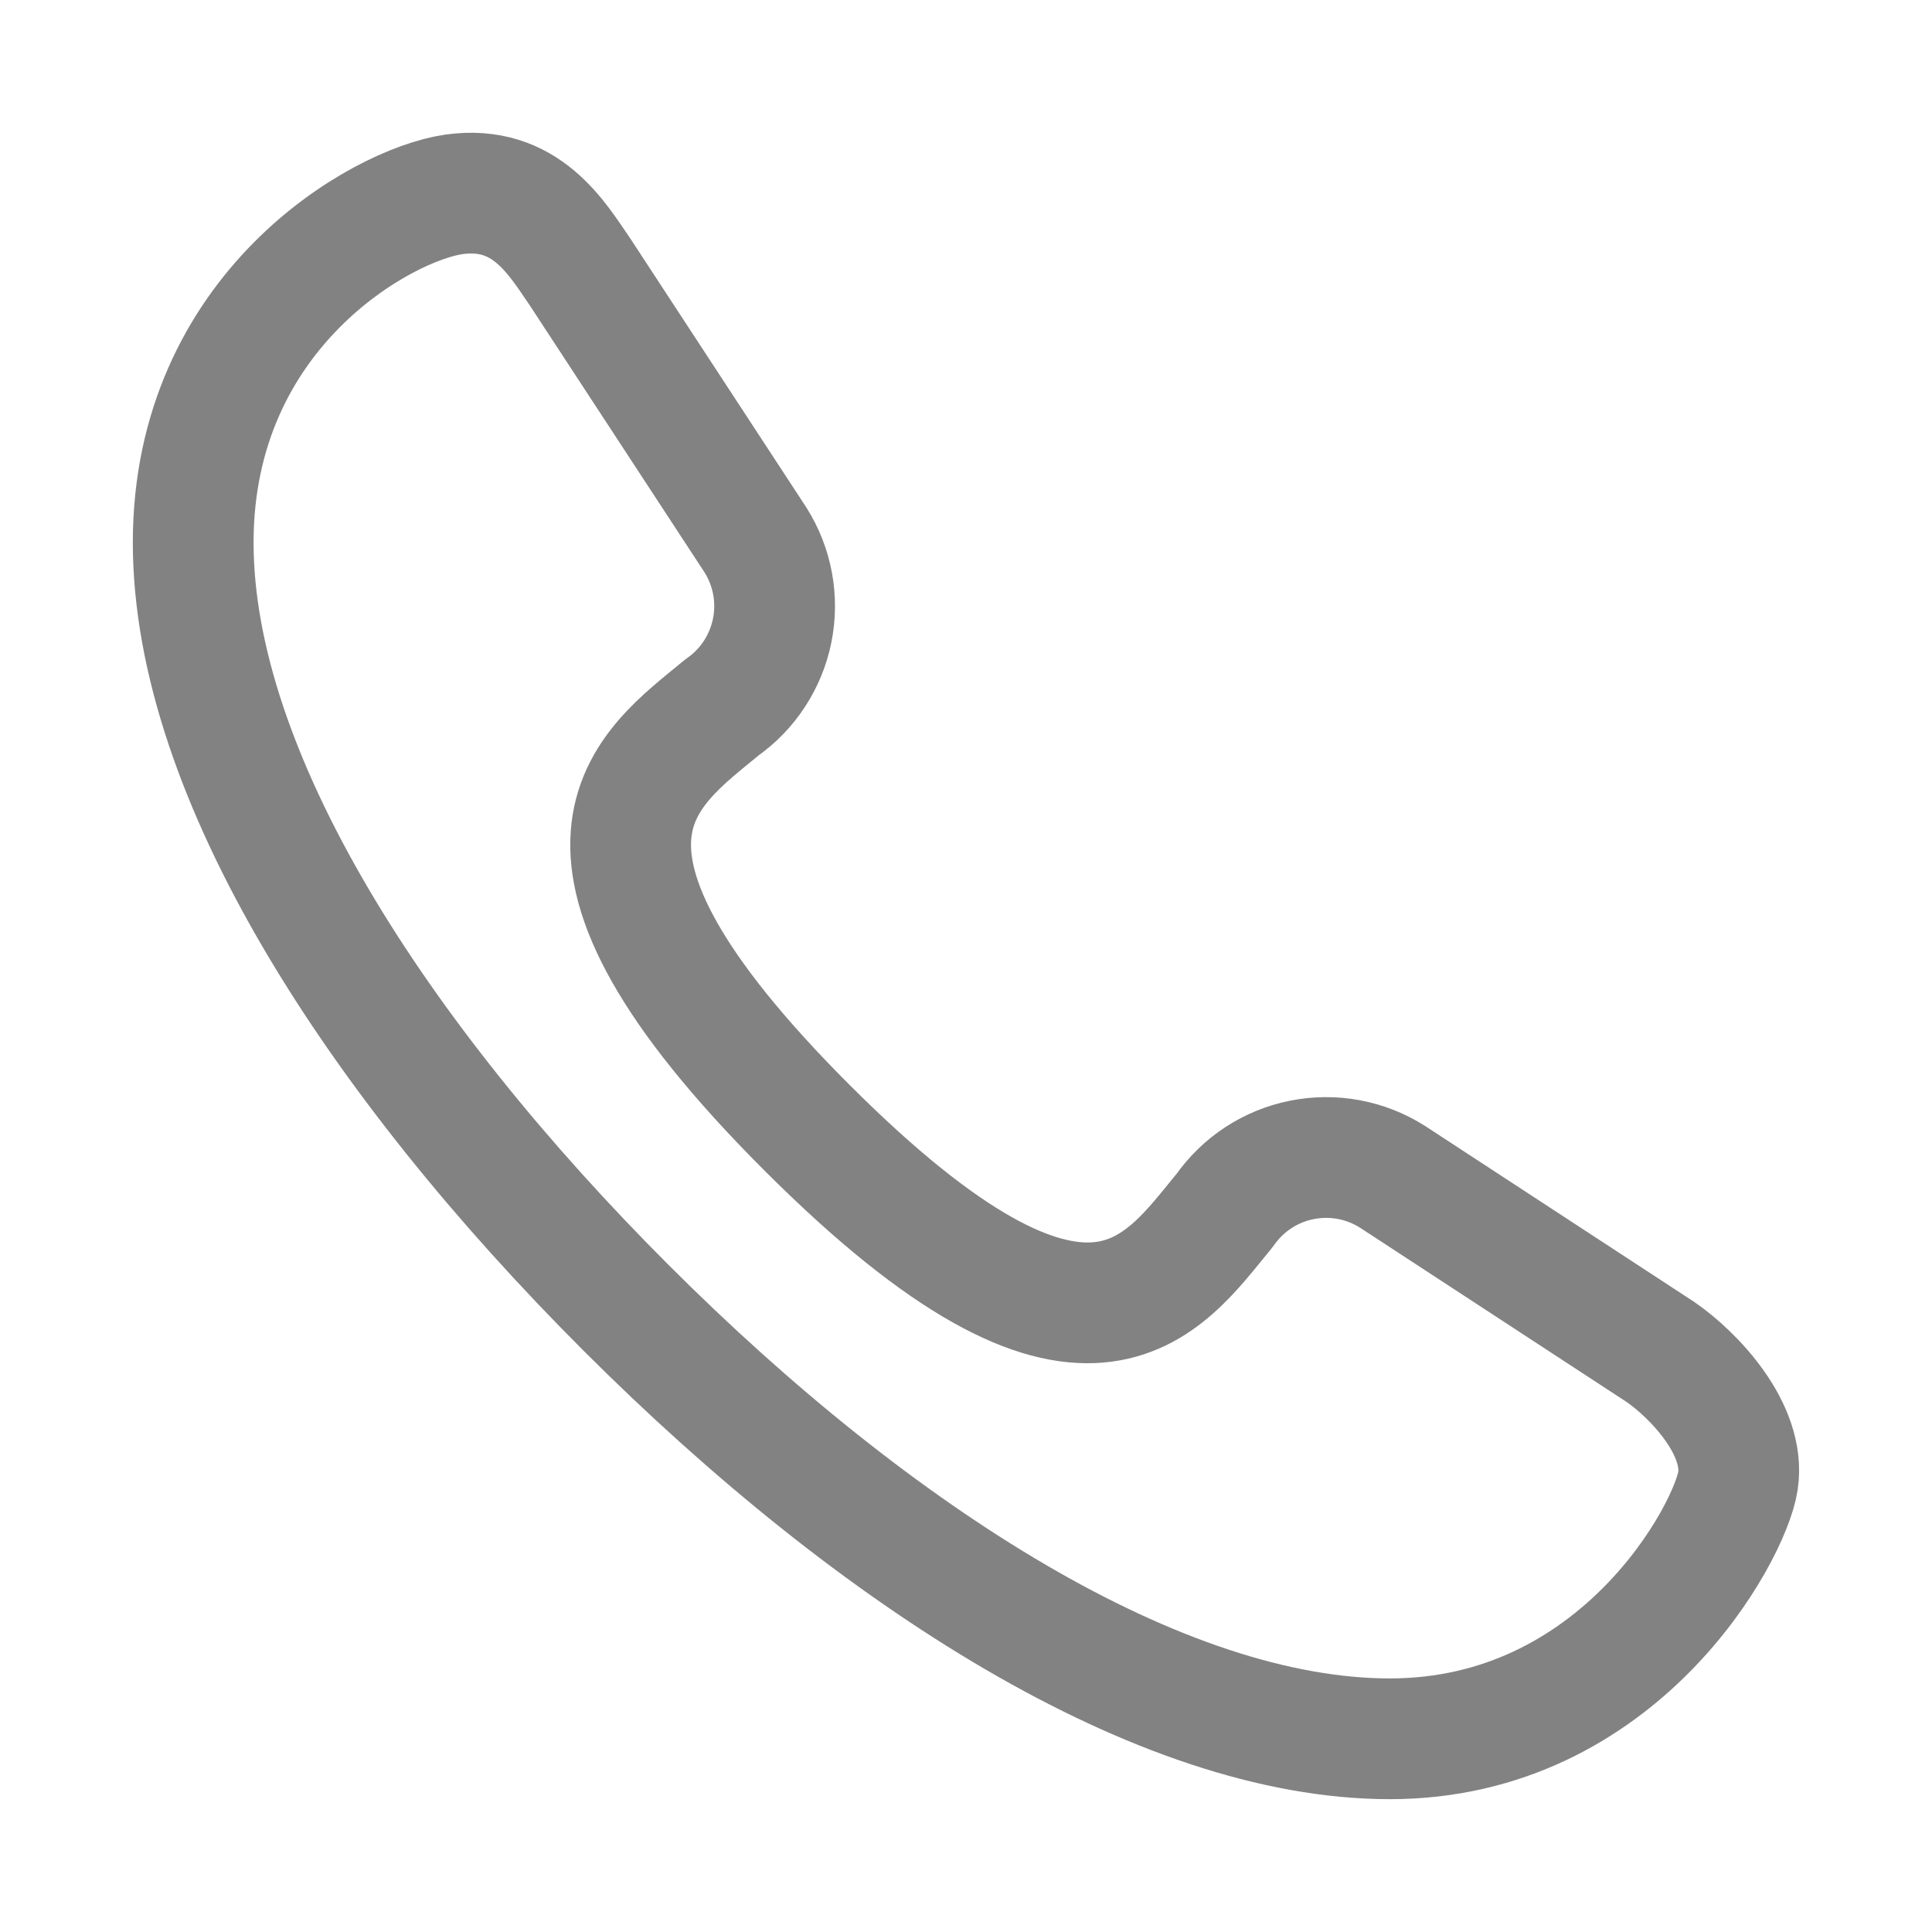 <svg width="16" height="16" viewBox="0 0 16 16" fill="none" xmlns="http://www.w3.org/2000/svg">
<path d="M13.752 11.197L11.531 9.745C11.308 9.604 11.04 9.554 10.781 9.606C10.523 9.657 10.294 9.807 10.143 10.023C9.63 10.642 9.011 11.667 6.683 9.339C4.355 7.012 5.359 6.372 5.978 5.859C6.194 5.708 6.343 5.479 6.395 5.221C6.447 4.962 6.397 4.694 6.256 4.471L4.803 2.251C4.611 1.973 4.355 1.525 3.757 1.61C3.159 1.696 1.6 2.571 1.6 4.493C1.6 6.414 3.116 8.763 5.188 10.834C7.26 12.905 9.609 14.4 11.51 14.4C13.411 14.4 14.329 12.691 14.393 12.264C14.457 11.838 14.03 11.389 13.752 11.197Z" stroke="#828282" stroke-linejoin="round"/>
</svg>
